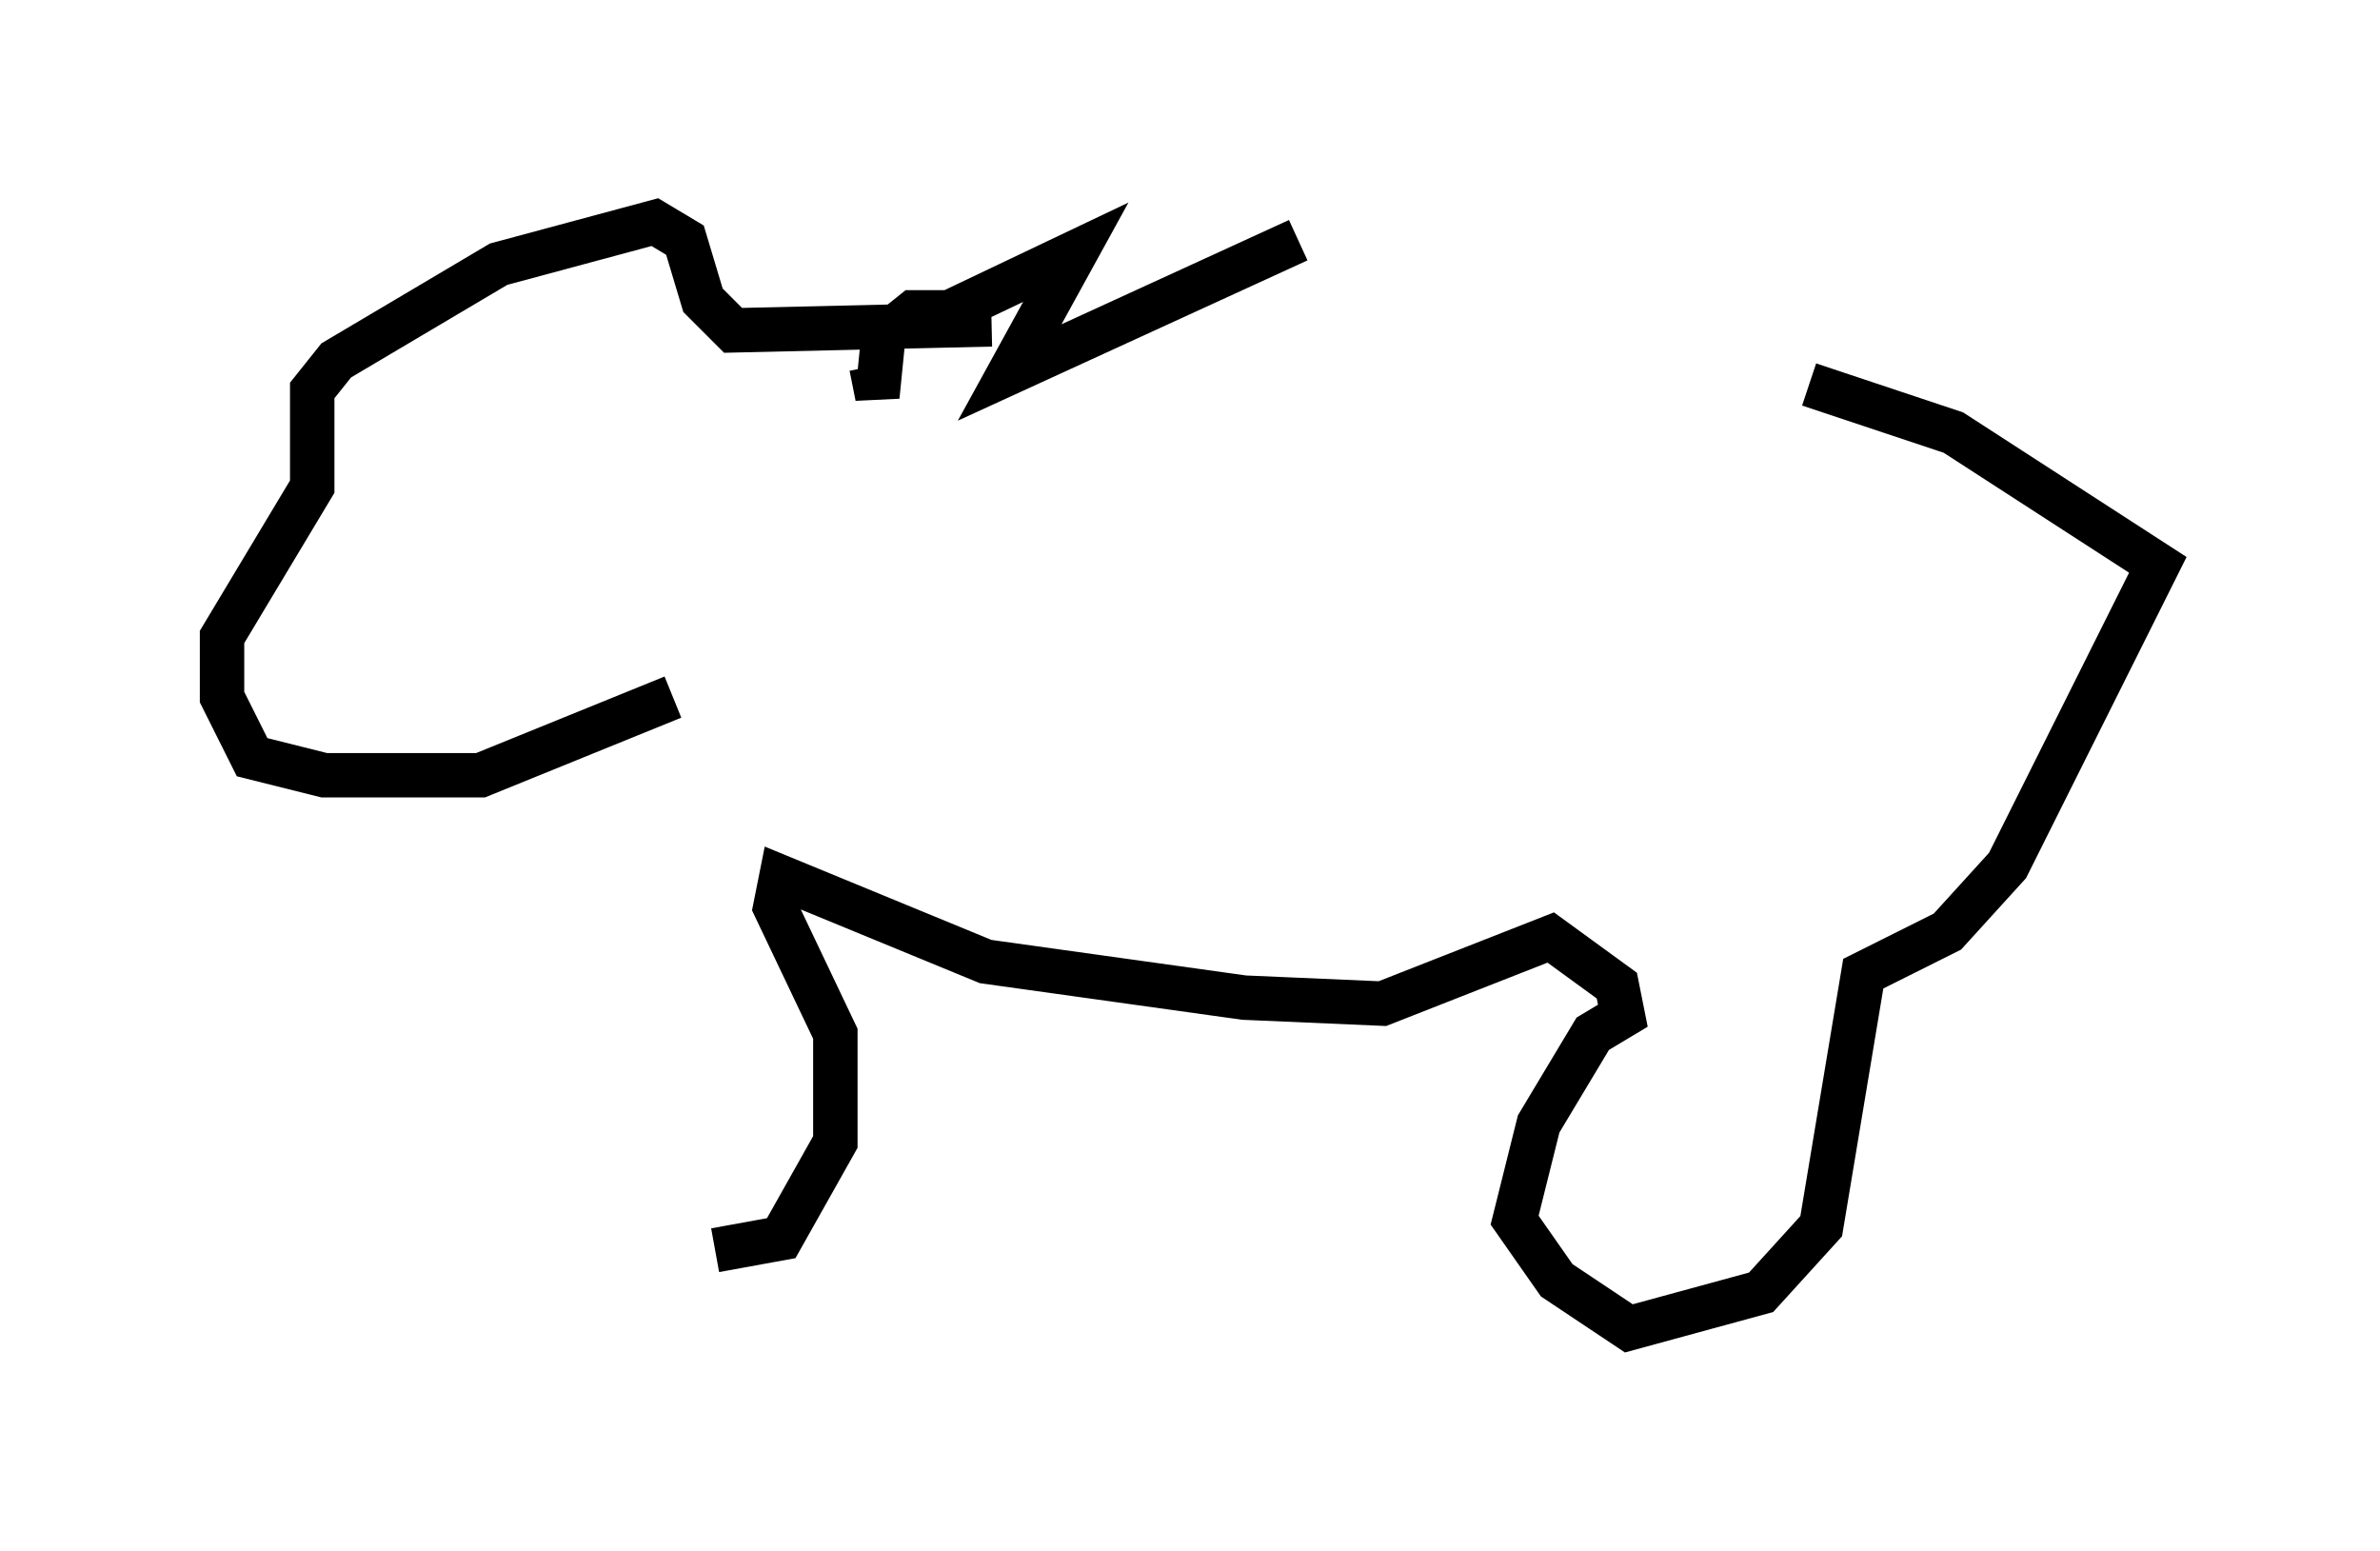 <?xml version="1.0" encoding="utf-8" ?>
<svg baseProfile="full" height="34.898" version="1.1" width="53.572" xmlns="http://www.w3.org/2000/svg" xmlns:ev="http://www.w3.org/2001/xml-events" xmlns:xlink="http://www.w3.org/1999/xlink"><defs /><rect fill="white" height="34.898" width="53.572" x="0" y="0" /><path d="M35.582, 6.083 m-6.36, -0.677 l-6.495, 2.977 1.488, -2.706 l-2.842, 1.353 -0.812, 0.0 l-0.677, 0.541 -0.135, 1.353 l-0.135, -0.677 m2.706, -0.947 l-5.819, 0.135 -0.677, -0.677 l-0.406, -1.353 -0.677, -0.406 l-3.518, 0.947 -3.654, 2.165 l-0.541, 0.677 0.0, 2.165 l-2.03, 3.383 0.0, 1.353 l0.677, 1.353 1.624, 0.406 l3.518, 0.0 4.33, -1.759 m25.575, -7.036 l3.248, 1.083 4.601, 2.977 l-3.383, 6.766 -1.353, 1.488 l-1.894, 0.947 -0.947, 5.683 l-1.353, 1.488 -2.977, 0.812 l-1.624, -1.083 -0.947, -1.353 l0.541, -2.165 1.218, -2.03 l0.677, -0.406 -0.135, -0.677 l-1.488, -1.083 -3.789, 1.488 l-3.112, -0.135 -5.819, -0.812 l-4.601, -1.894 -0.135, 0.677 l1.353, 2.842 0.0, 2.436 l-1.218, 2.165 -1.488, 0.271 " fill="none" stroke="black" stroke-width="1" /></svg>